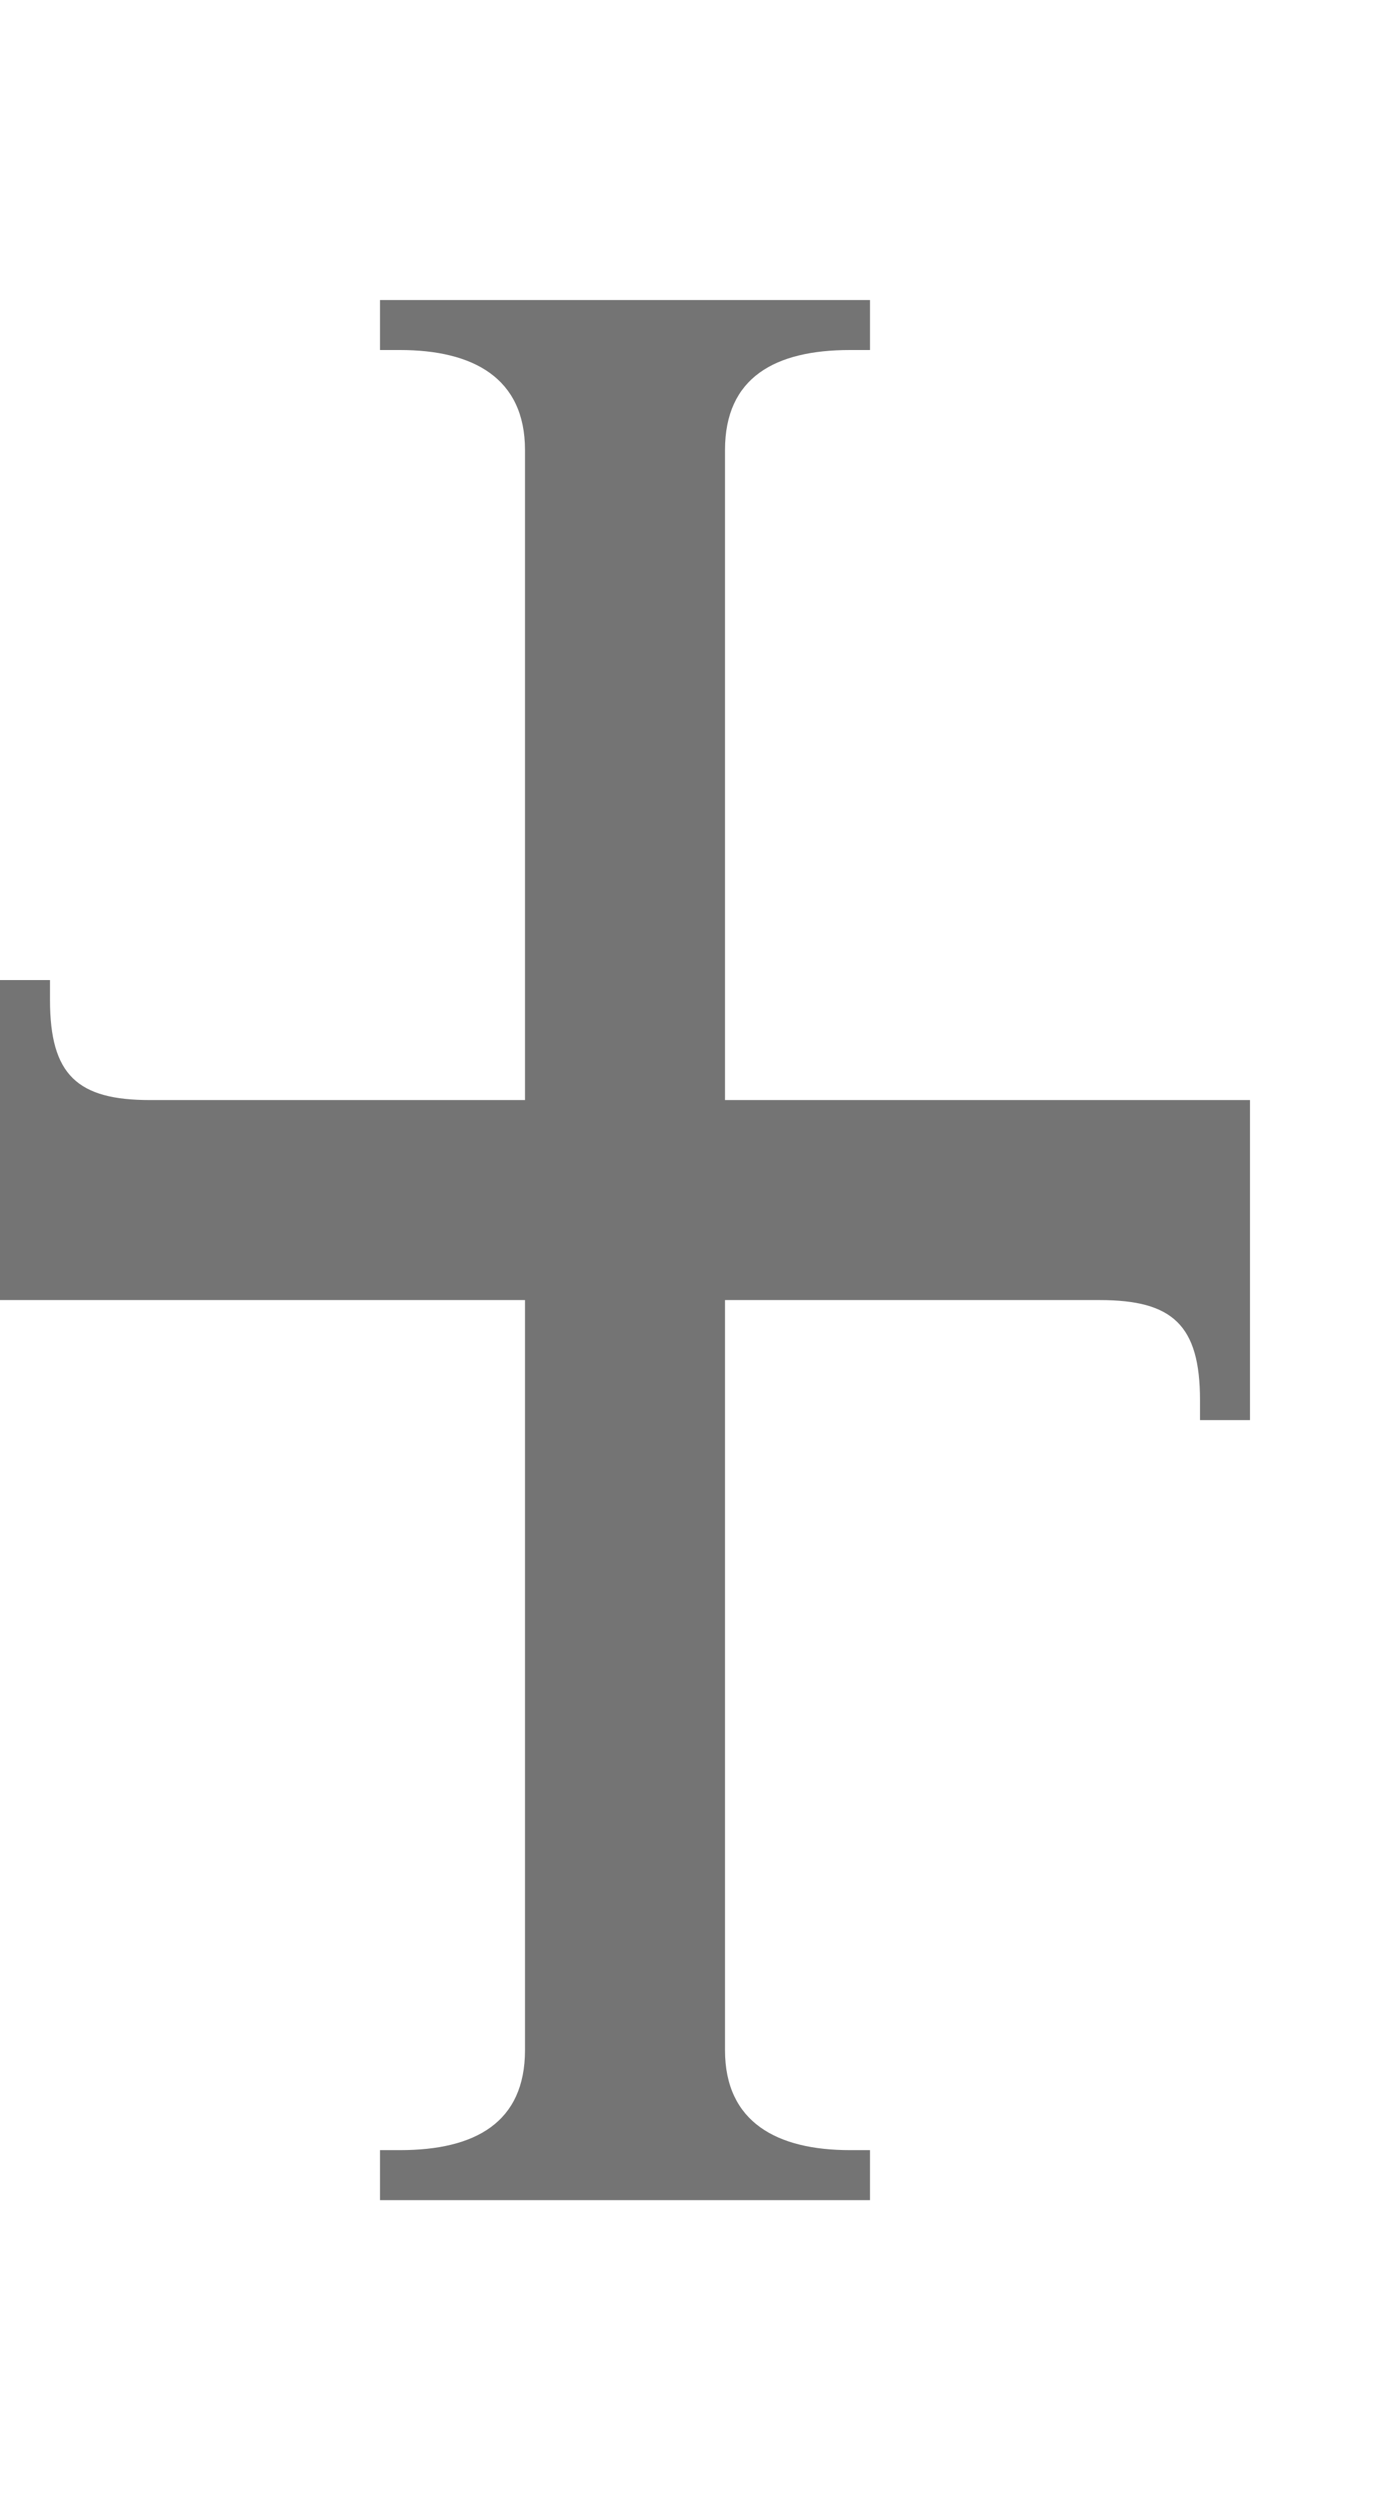 <?xml version="1.0" encoding="UTF-8" standalone="no"?>
<svg
   width="560mm"
   height="1000mm"
   viewBox="0 0 560 1000"
   version="1.1"
   id="svg1"
   inkscape:version="1.3 (0e150ed6c4, 2023-07-21)"
   xml:space="preserve"
   sodipodi:docname="_template.svg"
   xmlns:inkscape="http://www.inkscape.org/namespaces/inkscape"
   xmlns:sodipodi="http://sodipodi.sourceforge.net/DTD/sodipodi-0.dtd"
   xmlns="http://www.w3.org/2000/svg"
   xmlns:svg="http://www.w3.org/2000/svg"><sodipodi:namedview
     id="namedview1"
     pagecolor="#ffffff"
     bordercolor="#666666"
     borderopacity="1.0"
     inkscape:showpageshadow="2"
     inkscape:pageopacity="0.0"
     inkscape:pagecheckerboard="0"
     inkscape:deskcolor="#d1d1d1"
     inkscape:document-units="mm"
     showgrid="true"
     inkscape:zoom="0.11313709"
     inkscape:cx="3632.7609"
     inkscape:cy="2355.5494"
     inkscape:window-width="1920"
     inkscape:window-height="1001"
     inkscape:window-x="-9"
     inkscape:window-y="-9"
     inkscape:window-maximized="1"
     inkscape:current-layer="svg1" /><defs
     id="defs1" /><path
     id="glyph_"
     style="fill:#747474;stroke-width:160;stroke-linecap:round;stroke-linejoin:round;paint-order:stroke markers fill"
     d="m 152,120 v 20 h 8 c 29,0 50,11 50,40 V 440 H 60 C 31,440 20,430 20,400 v -8 H 0 v 128 h 210 v 300 c 0,29 -20,40 -50,40 h -8 v 20 h 196 v -20 h -8 c -29,0 -50,-11 -50,-40 V 520 h 150 c 29,0 40,10 40,40 v 8 h 20 V 440 H 290 V 180 c 0,-29 20,-40 50,-40 h 8 v -20 z"
     sodipodi:nodetypes="scssssccccscssccsccsssscccsscccsssssccc" /></svg>
